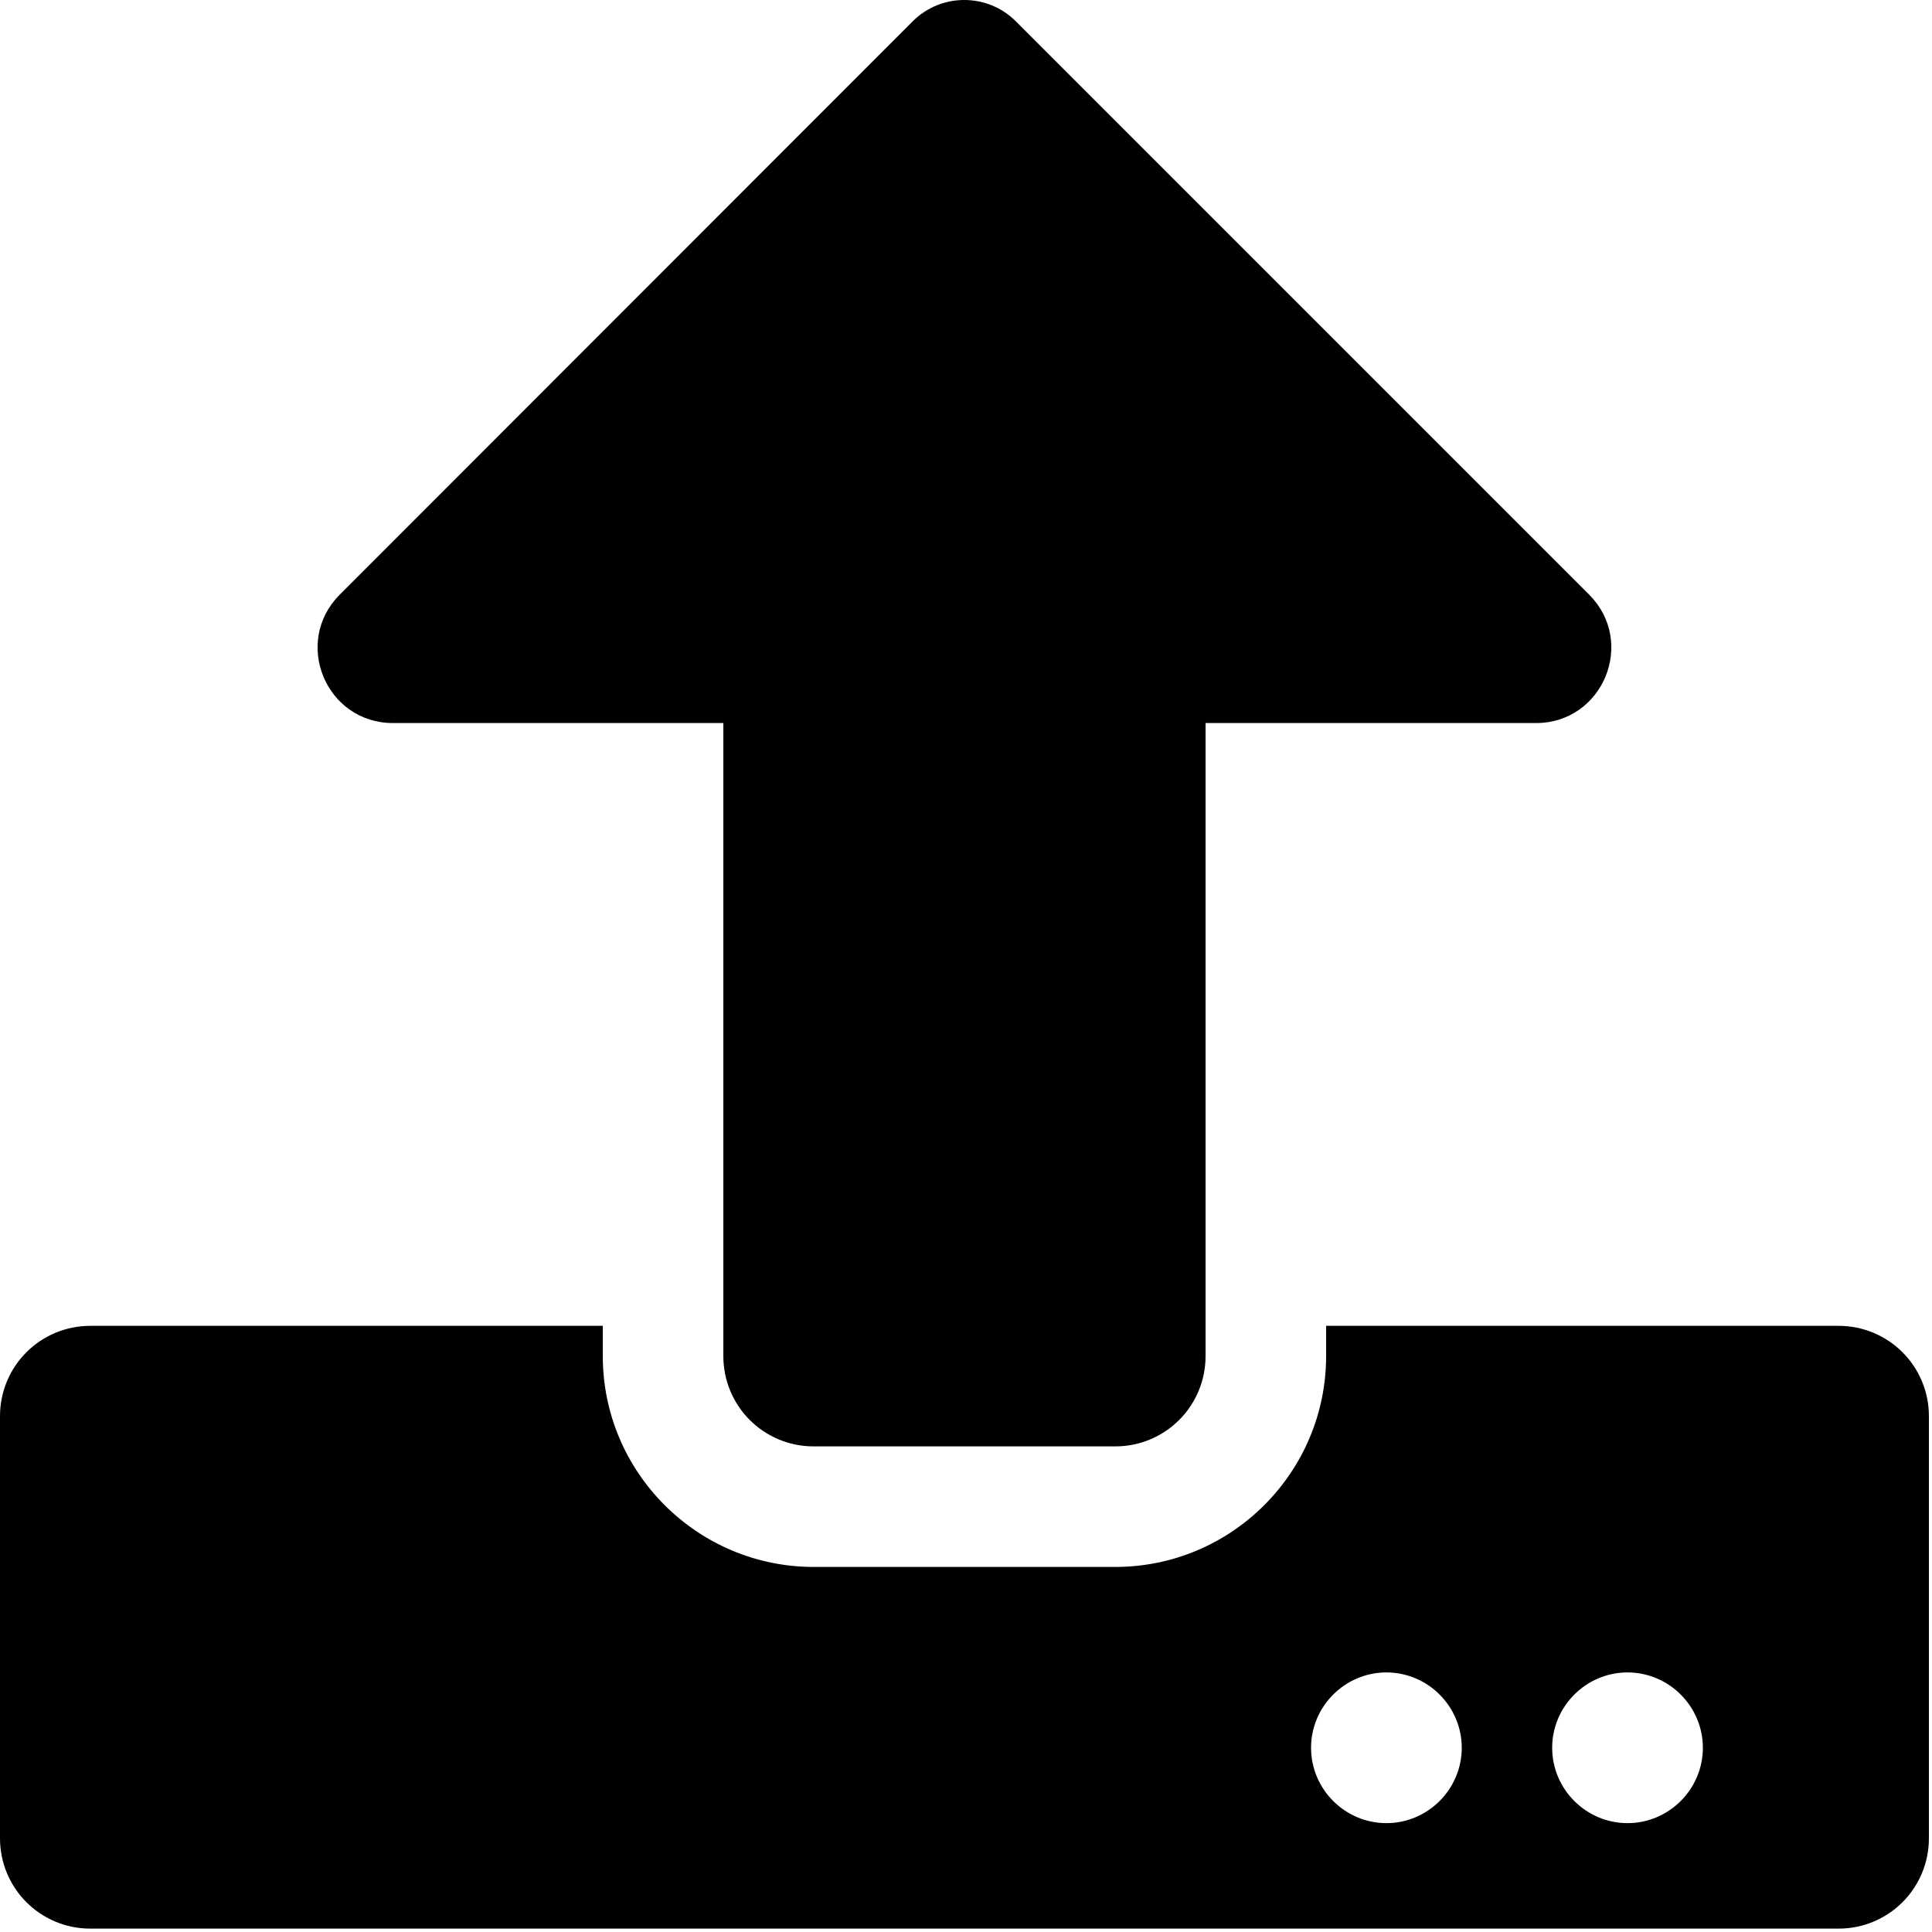 <?xml version="1.0" encoding="UTF-8" standalone="no"?>
<!DOCTYPE svg PUBLIC "-//W3C//DTD SVG 1.1//EN" "http://www.w3.org/Graphics/SVG/1.1/DTD/svg11.dtd">
<svg width="100%" height="100%" viewBox="0 0 100 100" version="1.1" xmlns="http://www.w3.org/2000/svg" xmlns:xlink="http://www.w3.org/1999/xlink" xml:space="preserve" xmlns:serif="http://www.serif.com/" style="fill-rule:evenodd;clip-rule:evenodd;stroke-linejoin:round;stroke-miterlimit:2;">
    <g transform="matrix(0.195,0,0,0.195,0,-0.015)">
        <path d="M296,384L216,384C202.7,384 192,373.3 192,360L192,192L104.3,192C86.5,192 77.6,170.5 90.2,157.9L242.3,5.7C249.8,-1.8 262.1,-1.8 269.6,5.7L421.8,157.9C434.4,170.5 425.5,192 407.7,192L320,192L320,360C320,373.3 309.3,384 296,384ZM512,376L512,488C512,501.3 501.3,512 488,512L24,512C10.7,512 0,501.3 0,488L0,376C0,362.7 10.7,352 24,352L160,352L160,360C160,390.9 185.1,416 216,416L296,416C326.9,416 352,390.9 352,360L352,352L488,352C501.3,352 512,362.7 512,376ZM388,464C388,453 379,444 368,444C357,444 348,453 348,464C348,475 357,484 368,484C379,484 388,475 388,464ZM452,464C452,453 443,444 432,444C421,444 412,453 412,464C412,475 421,484 432,484C443,484 452,475 452,464Z" style="fill-rule:nonzero;"/>
    </g>
</svg>
